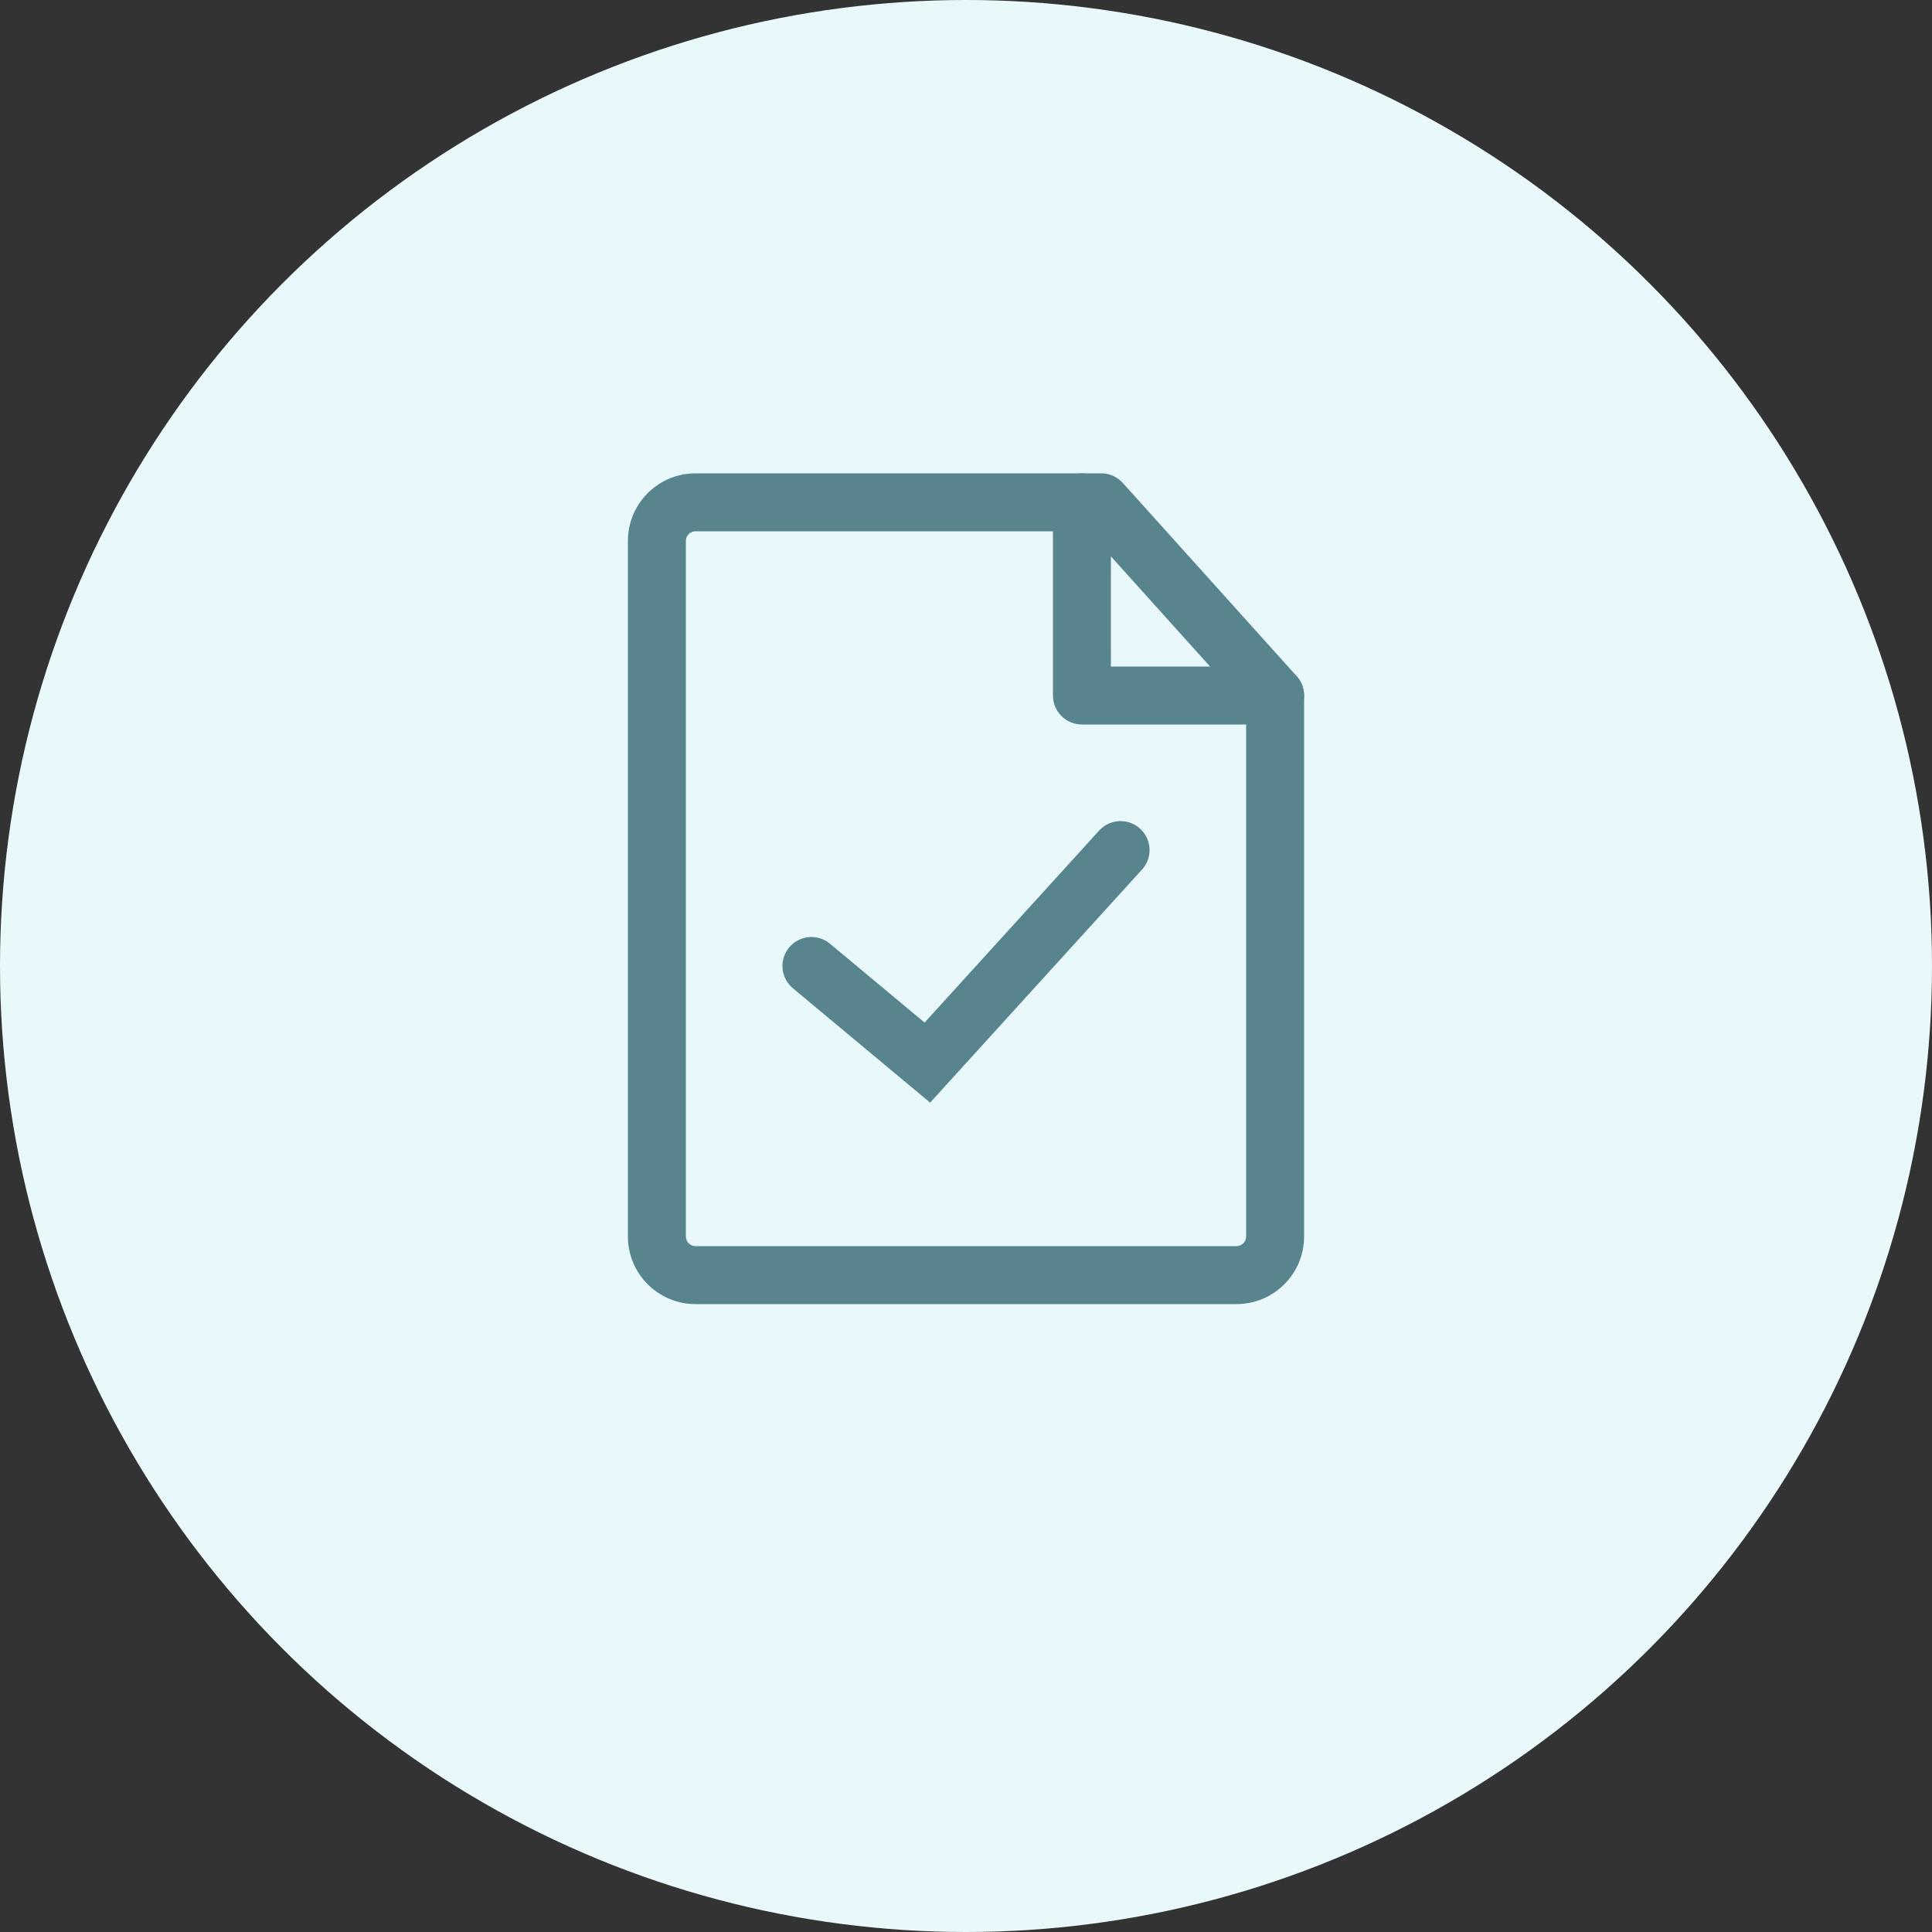 <svg width="50" height="50" viewBox="0 0 50 50" fill="none" xmlns="http://www.w3.org/2000/svg">
<rect x="0" y="0" width="50" height="50" fill="#333333" stroke="none"/>
<circle cx="25" cy="25" r="25" fill="#E9F8FB"/>
<path fill-rule="evenodd" clip-rule="evenodd" d="M16.25 14C16.25 13.034 17.034 12.25 18 12.25H28.5C28.713 12.25 28.915 12.34 29.058 12.498L33.557 17.498C33.681 17.636 33.75 17.815 33.75 18V32C33.75 32.967 32.967 33.75 32 33.75H18C17.034 33.75 16.25 32.967 16.25 32V14ZM18 13.75C17.862 13.75 17.75 13.862 17.75 14V32C17.75 32.138 17.862 32.25 18 32.25H32C32.138 32.25 32.25 32.138 32.25 32V18.288L28.166 13.75H18Z" fill="#58858D"/>
<path fill-rule="evenodd" clip-rule="evenodd" d="M28 12.25C28.414 12.25 28.75 12.586 28.75 13V17.25H33C33.414 17.25 33.75 17.586 33.75 18C33.75 18.414 33.414 18.75 33 18.75H28C27.586 18.75 27.25 18.414 27.25 18V13C27.25 12.586 27.586 12.25 28 12.25Z" fill="#58858D"/>
<path d="M21 25L24 27.5L29 22" stroke="#58858D" stroke-width="1.5" stroke-linecap="round"/>
</svg>

